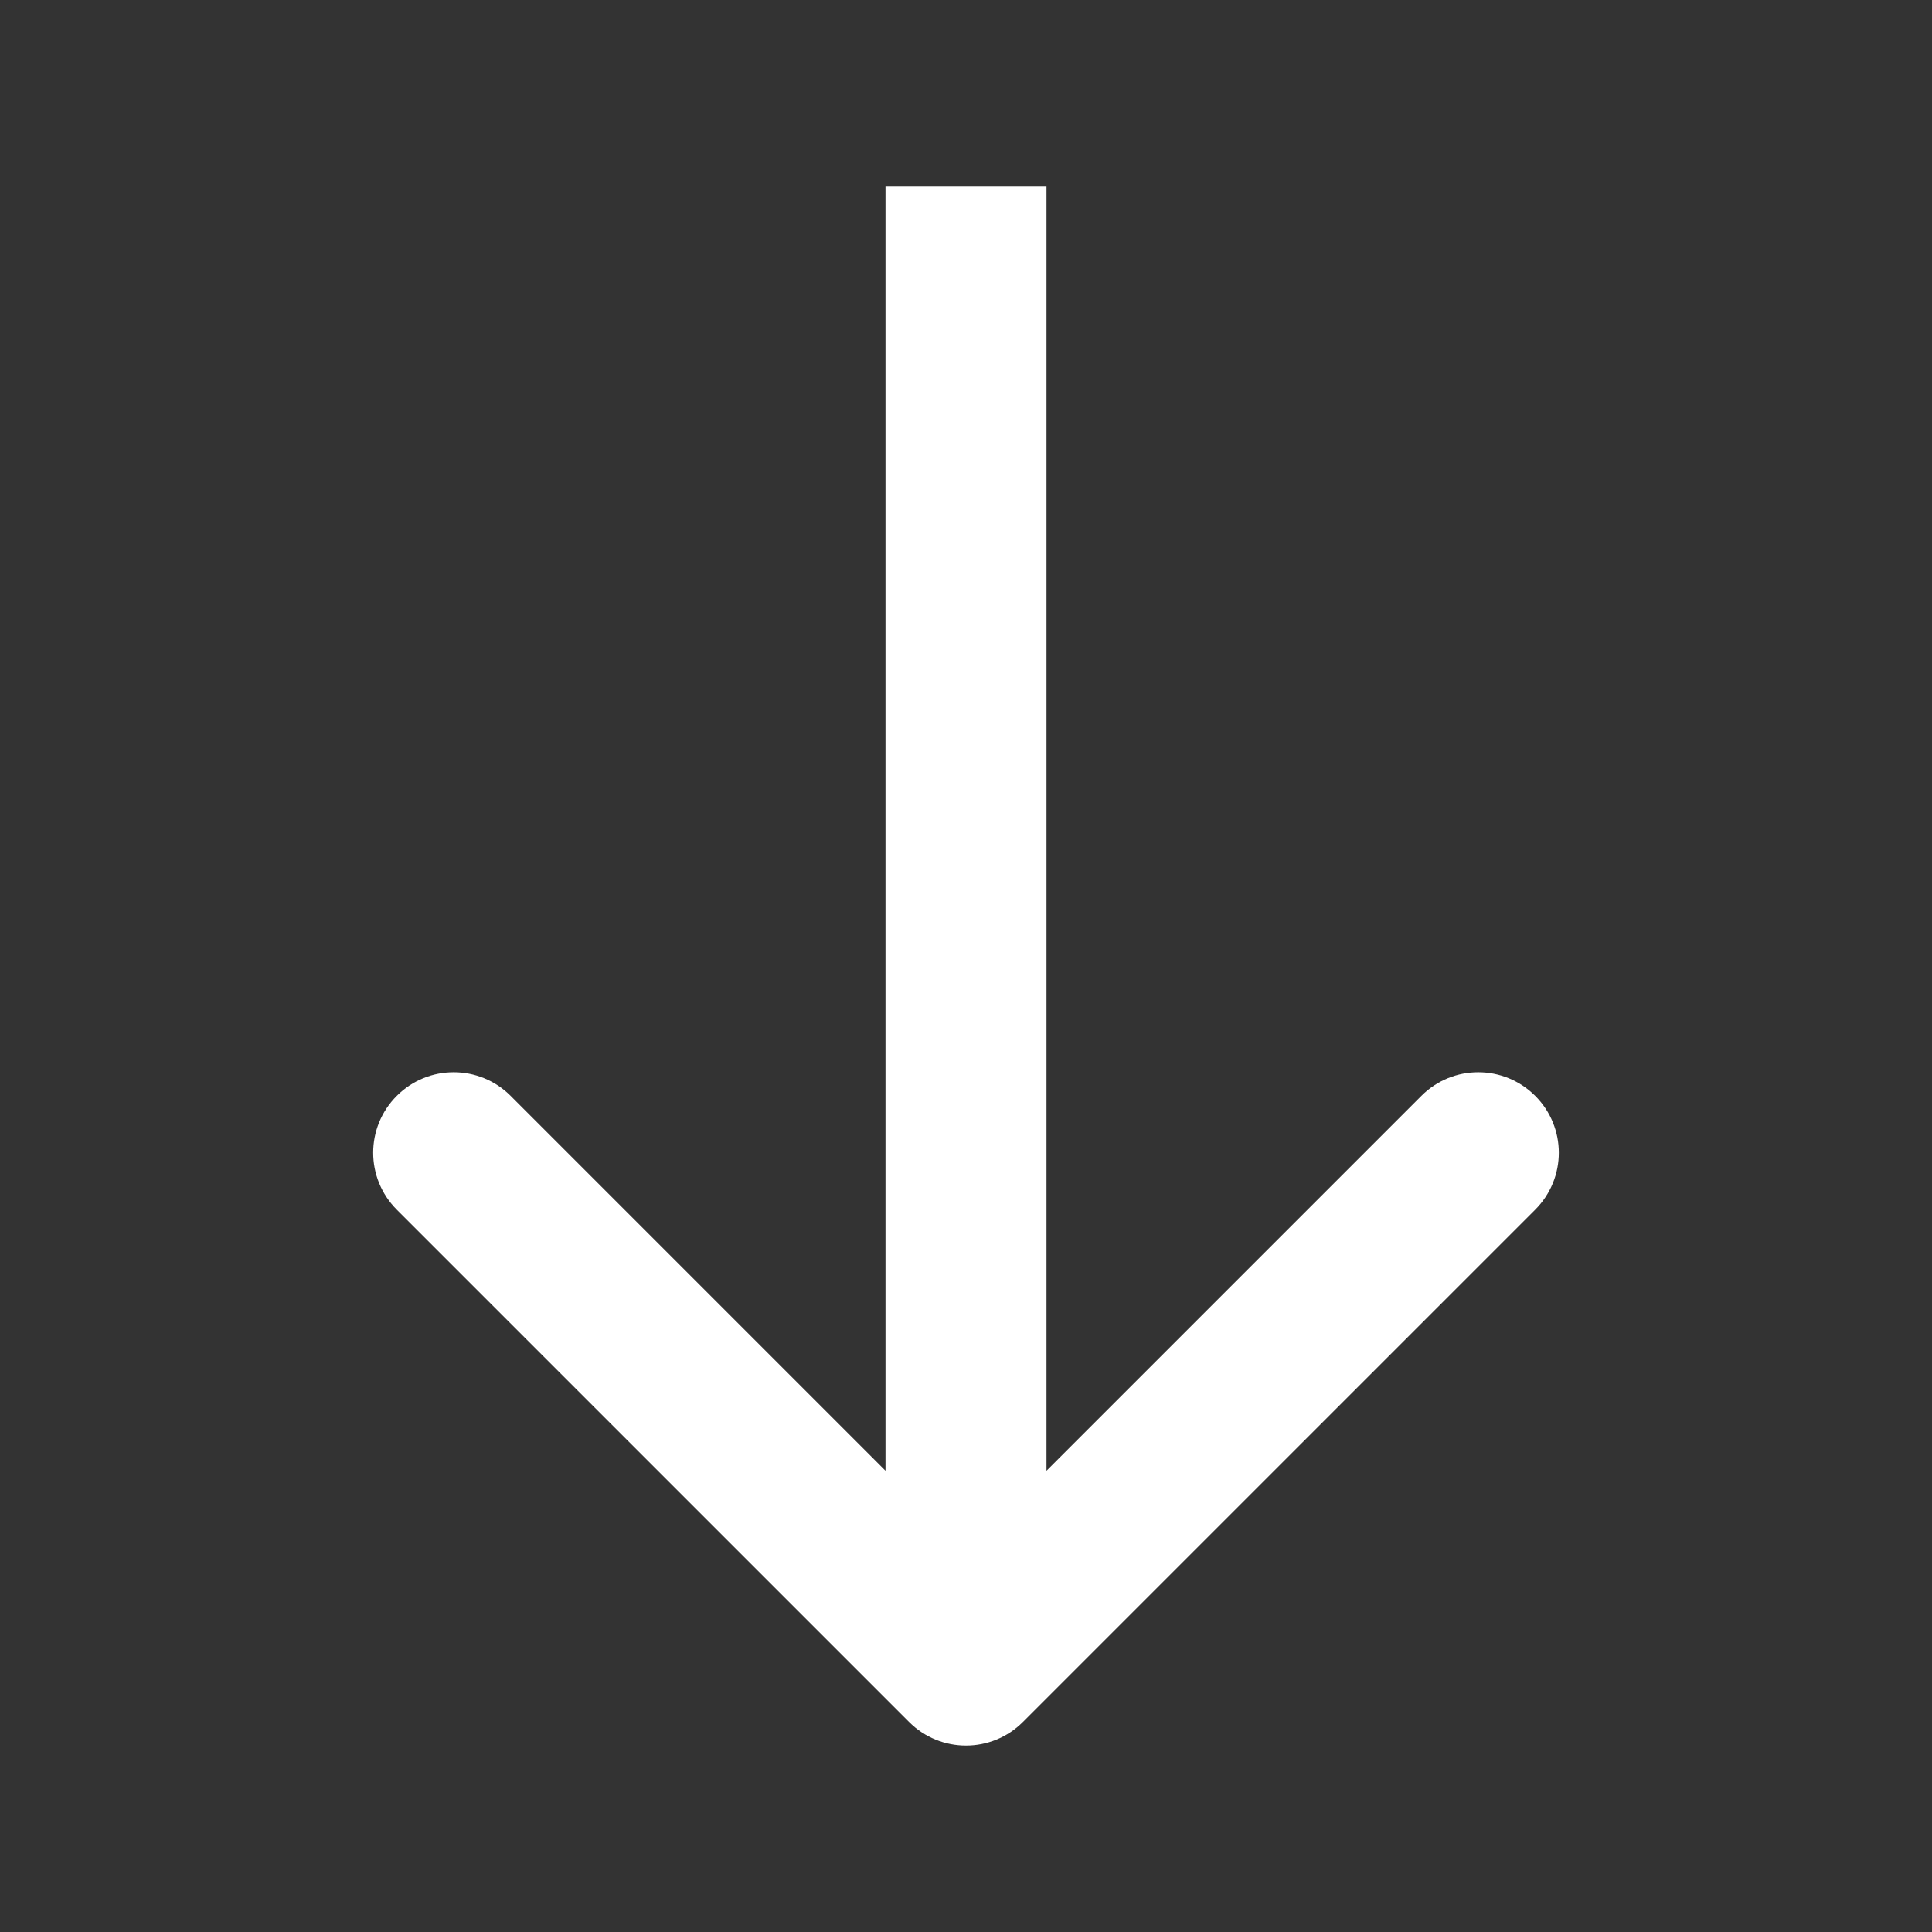 <svg width="24" height="24" viewBox="0 0 24 24" fill="none" xmlns="http://www.w3.org/2000/svg">
<rect x="0" y="0" width="24" height="24" fill="#333333" stroke="none"/>
<path d="M11.293 21.391C11.683 21.782 12.317 21.782 12.707 21.391L19.071 15.027C19.462 14.636 19.462 14.003 19.071 13.613C18.68 13.222 18.047 13.222 17.657 13.613L12 19.27L6.343 13.613C5.953 13.222 5.319 13.222 4.929 13.613C4.538 14.003 4.538 14.636 4.929 15.027L11.293 21.391ZM11 2.316L11 20.684L13 20.684L13 2.316L11 2.316Z" fill="white"/>
</svg>
